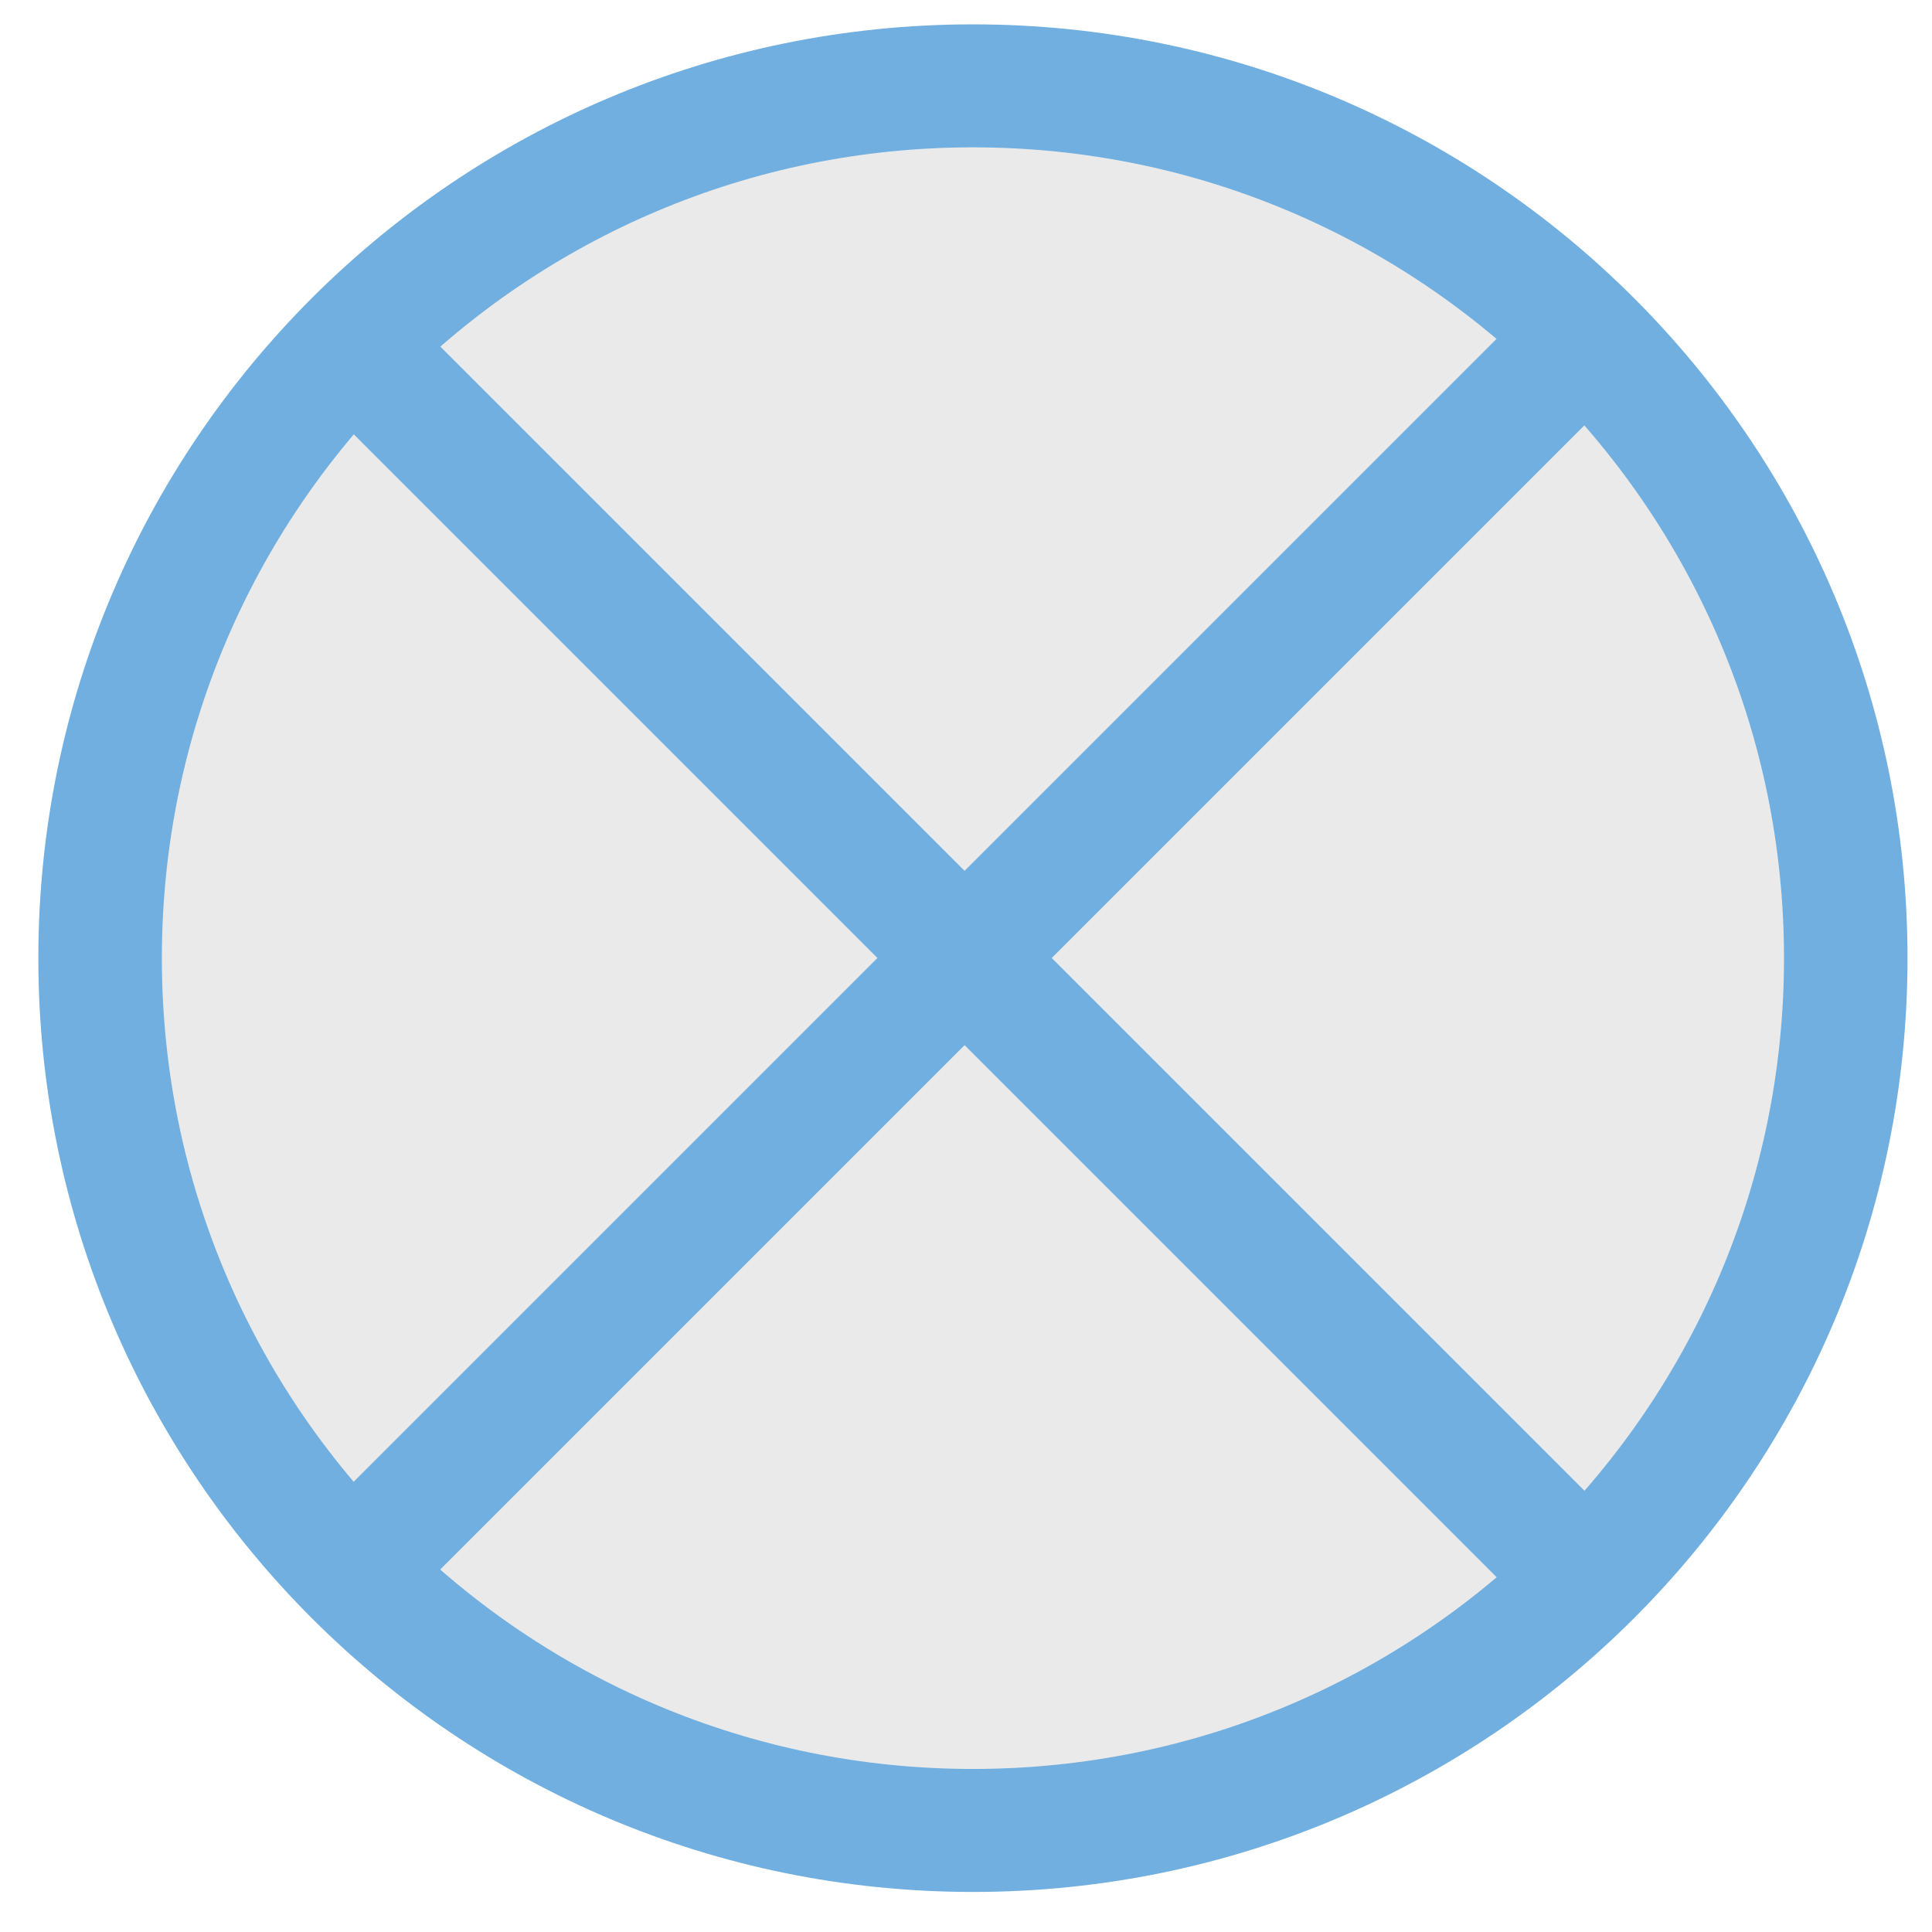 <?xml version="1.0" encoding="UTF-8"?>
<svg xmlns="http://www.w3.org/2000/svg" xmlns:xlink="http://www.w3.org/1999/xlink" baseProfile="tiny" contentScriptType="text/ecmascript" contentStyleType="text/css" height="96px" preserveAspectRatio="xMidYMid meet" version="1.1" viewBox="0 0 96 96" width="96px" x="0px" y="0px" zoomAndPan="magnify">
<defs/>
<rect fill="none" height="96" width="96"/>
<g transform="matrix(1.225,0,0,1.225,-21.367,-0.271)">
<path d="M 94.057 37.61 C 94.057 58.897 76.865 76.153 55.658 76.153 C 34.45 76.153 17.258 58.897 17.258 37.61 C 17.258 16.323 34.45 -0.934 55.658 -0.934 C 76.865 -0.934 94.057 16.323 94.057 37.61 z " fill="#eaeaea" fill-opacity="1" fill-rule="nonzero" stroke="#70afe0" stroke-dasharray="none" stroke-dashoffset="0" stroke-linecap="round" stroke-linejoin="round" stroke-miterlimit="4" stroke-opacity="1" stroke-width="5.434" transform="matrix(0.922,0,0,0.918,5.591,4.561)"/>
<g stroke="#70afe0" stroke-opacity="1" transform="matrix(0.707,-0.707,0.707,0.707,-10.944,51.375)">
<path d="M 20.644 39.051 L 92.441 39.051 " fill="none" stroke="#70afe0" stroke-dasharray="none" stroke-linecap="butt" stroke-linejoin="miter" stroke-miterlimit="4" stroke-opacity="1" stroke-width="5"/>
<path d="M 56.441 3.356 L 56.441 74.441 " fill="none" stroke="#70afe0" stroke-dasharray="none" stroke-linecap="butt" stroke-linejoin="miter" stroke-miterlimit="4" stroke-opacity="1" stroke-width="5"/>
</g>
</g>
</svg>
